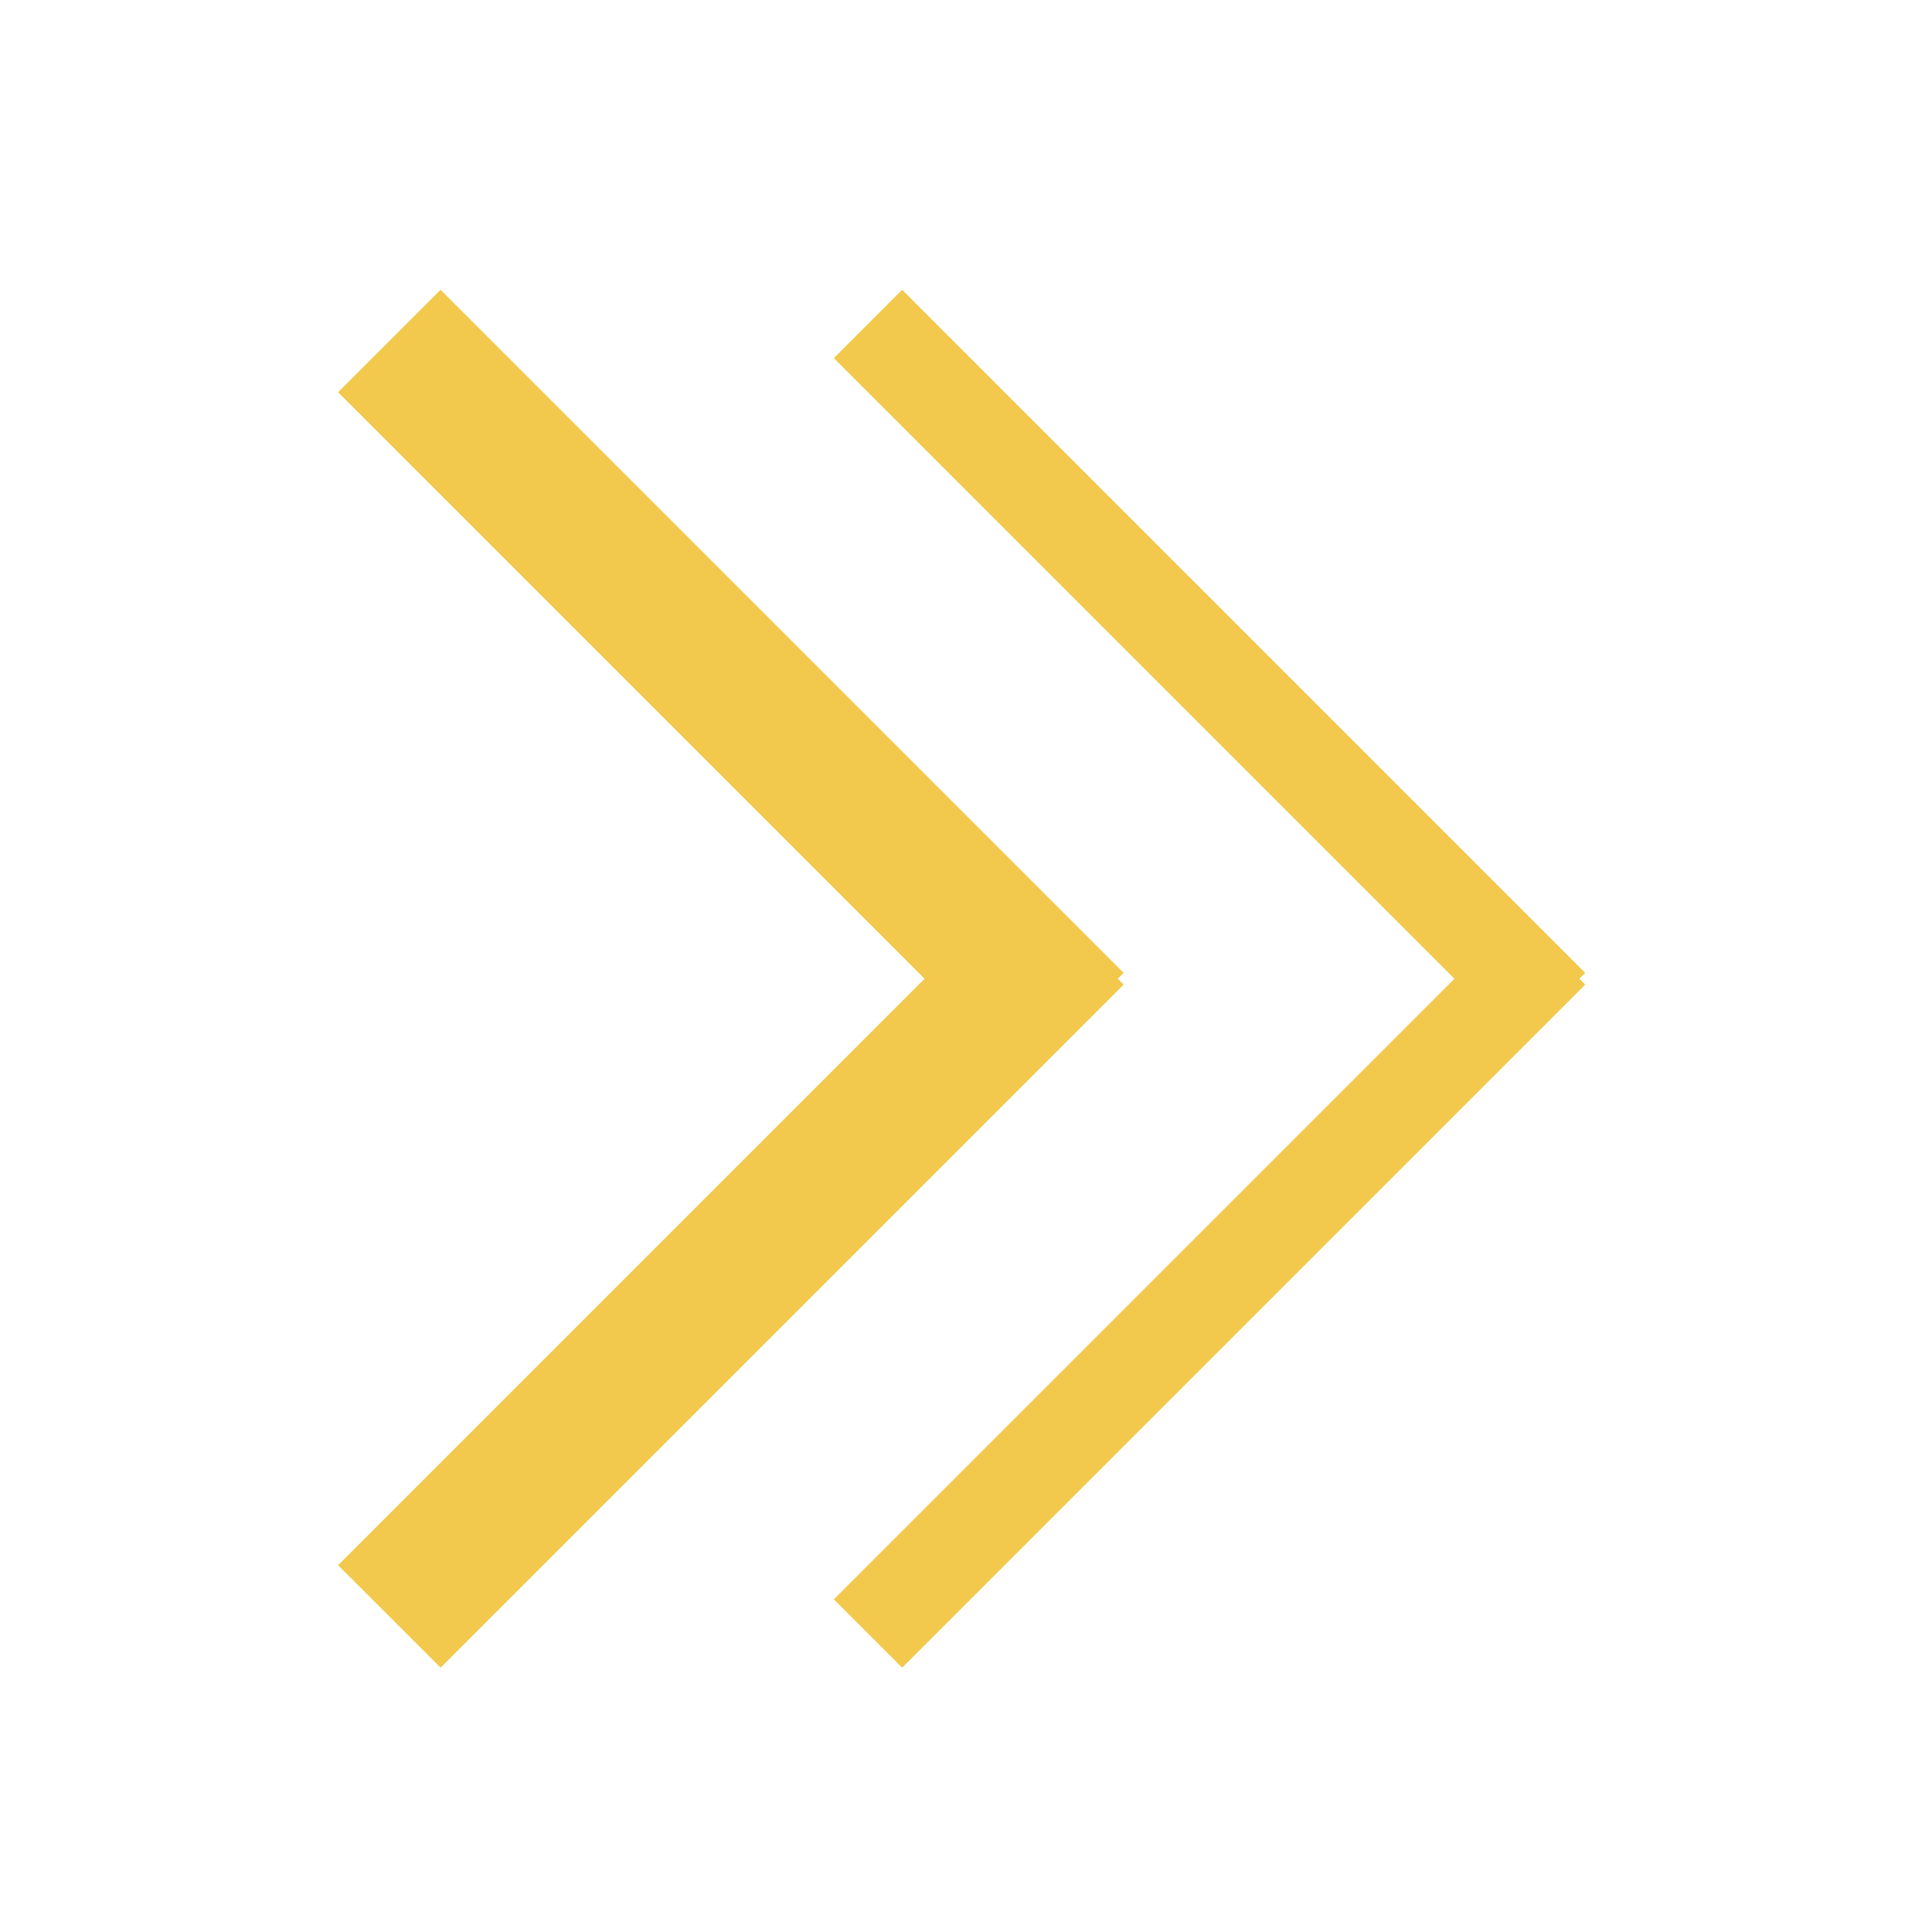 <svg width="40" height="40" viewBox="0 0 40 40" fill="none" xmlns="http://www.w3.org/2000/svg">
<path fill-rule="evenodd" clip-rule="evenodd" d="M23.142 20.263L23.264 20.142L9.121 6L7 8.121L19.142 20.264L7 32.406L9.122 34.527L23.264 20.385L23.142 20.263ZM32.82 20.142L32.699 20.263L32.82 20.385L18.678 34.527L17.264 33.113L30.113 20.264L17.264 7.414L18.678 6L32.82 20.142Z" fill="#F2C94C"/>
</svg>
